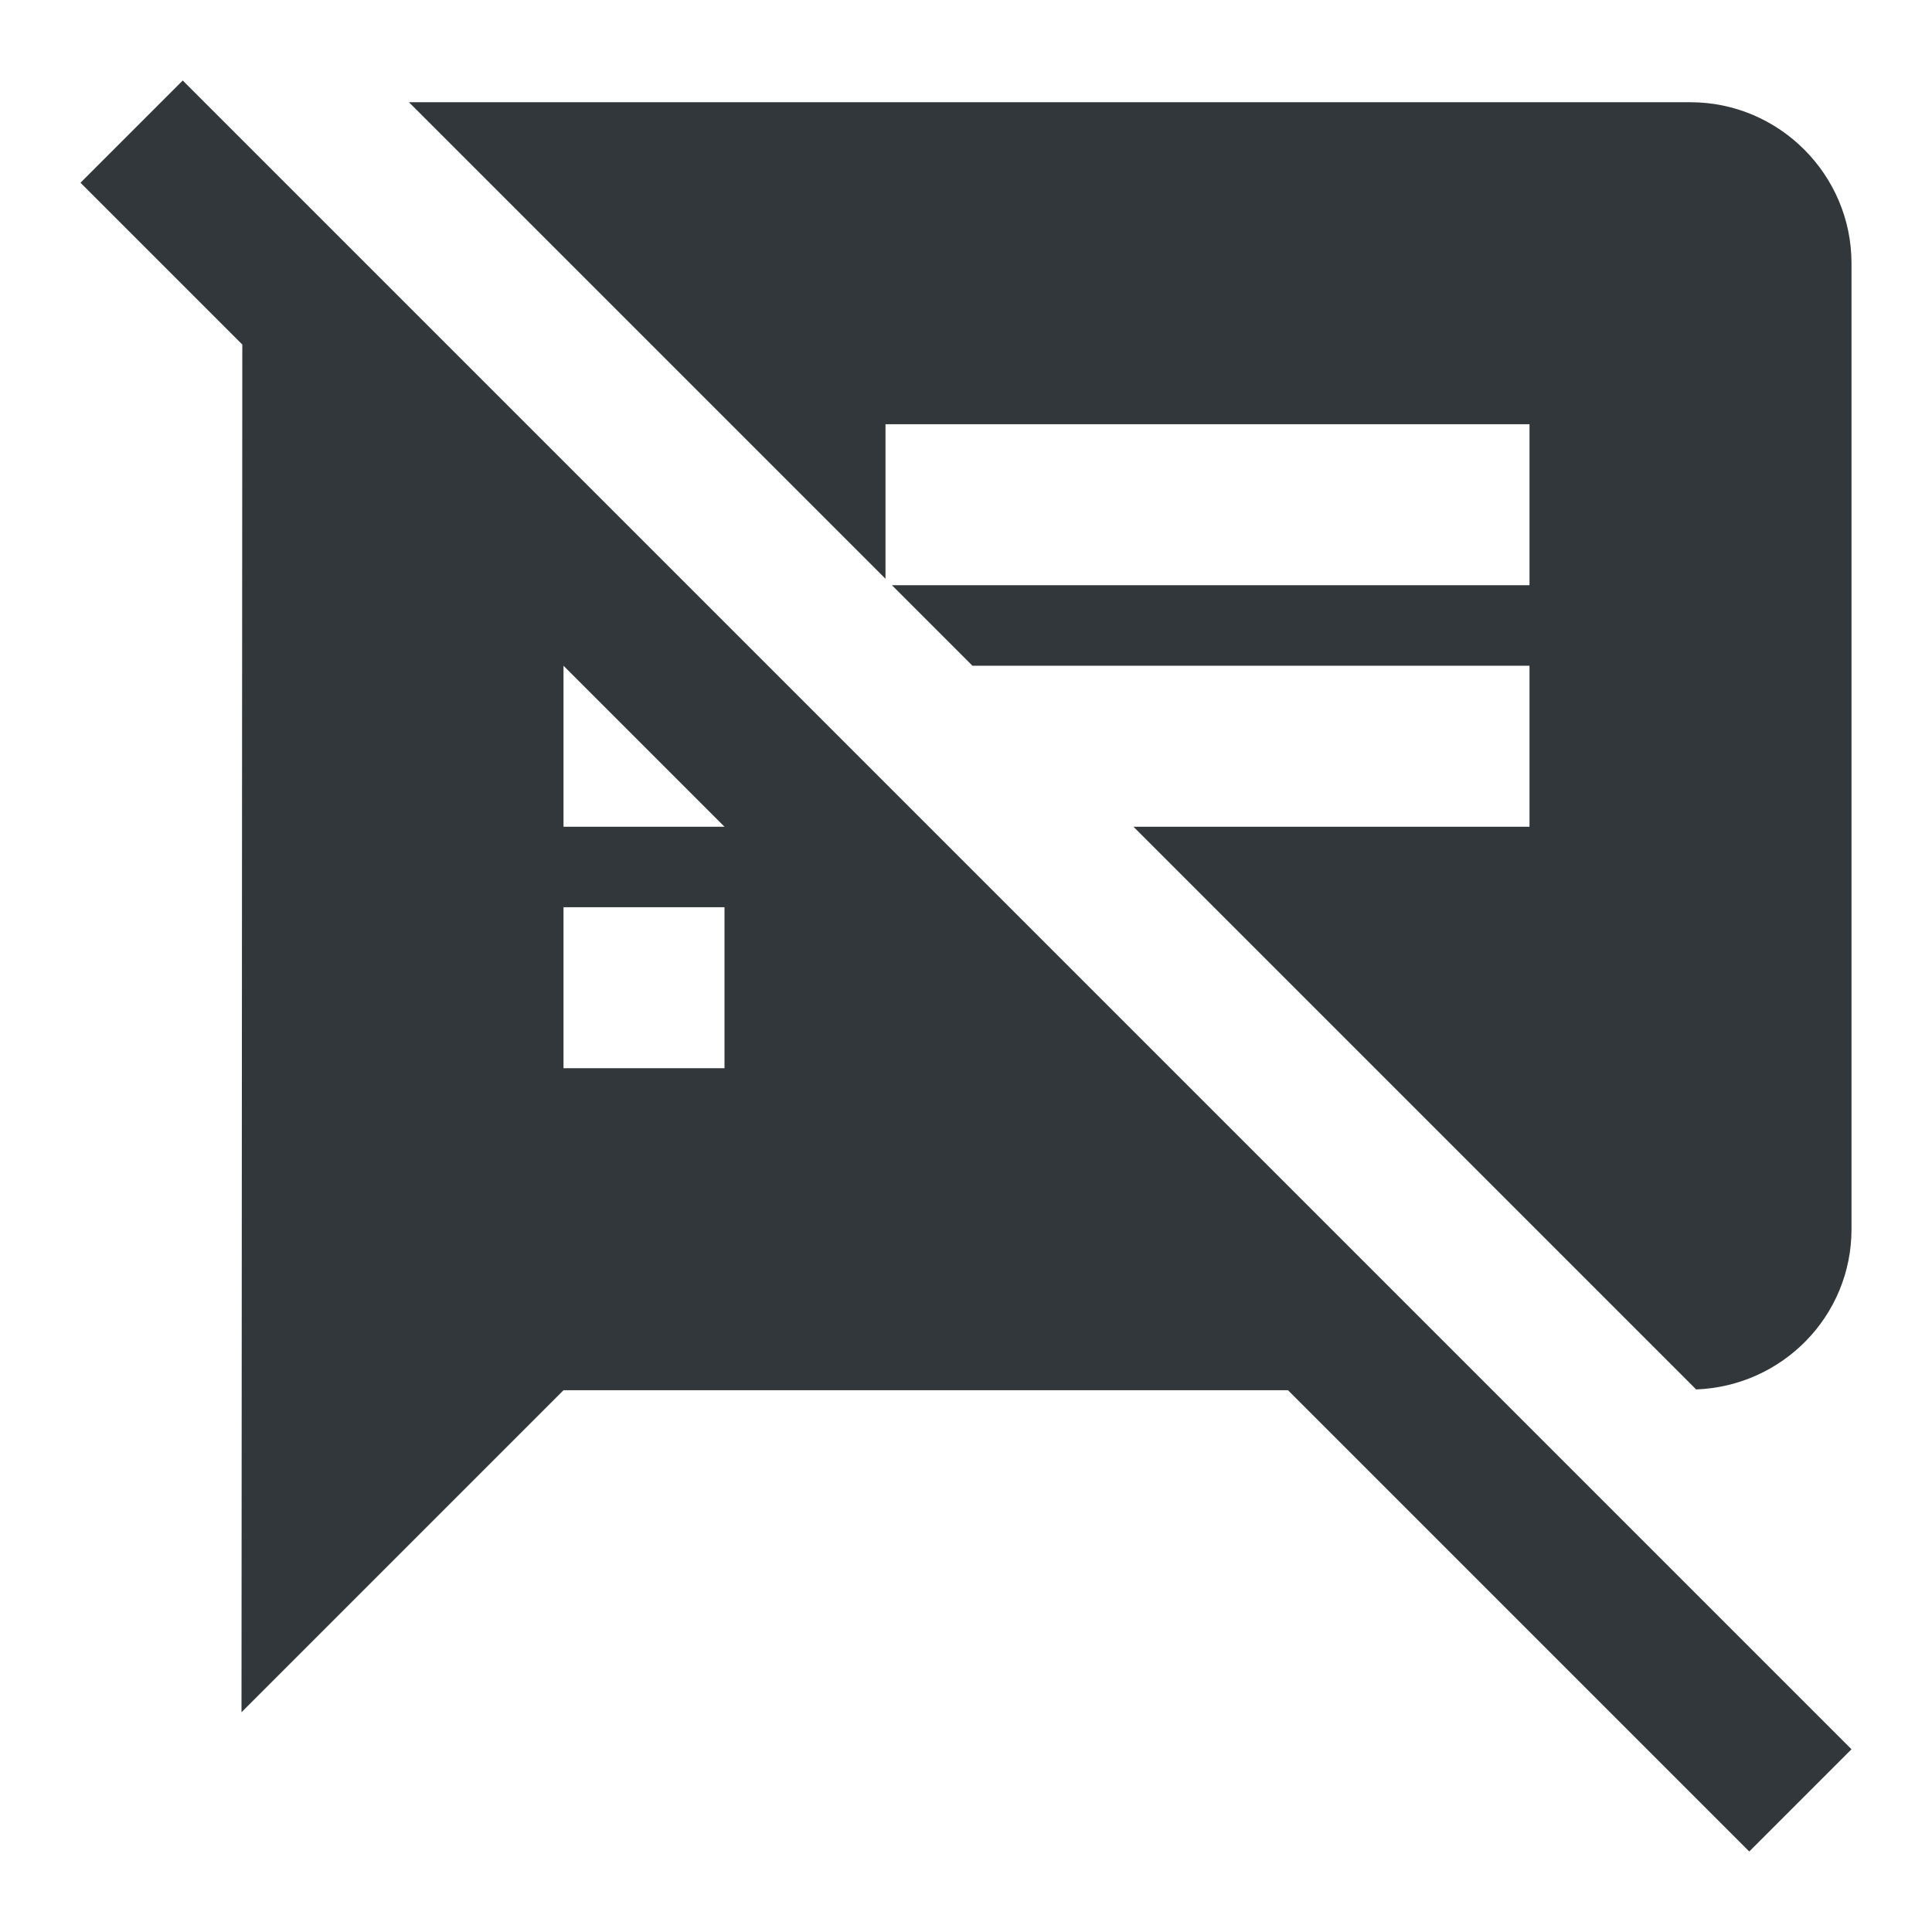 <svg width="24" height="24" viewBox="0 0 24 24" fill="none" xmlns="http://www.w3.org/2000/svg">
<path d="M2.27 1L1 2.27L3.01 4.28L3 21.27L7 17.27H16L21.73 23L23 21.73L2.27 1ZM9 13.27H7V11.27H9V13.27ZM7 10.27V8.27L9 10.27H7ZM21 1.27H5.08L11 7.19V5.27H19V7.27H11.08L12.08 8.27H19V10.27H14.08L21.07 17.26C22.14 17.22 23 16.35 23 15.27V3.27C23 2.17 22.1 1.27 21 1.27Z" fill="#31373A"/>
</svg>
